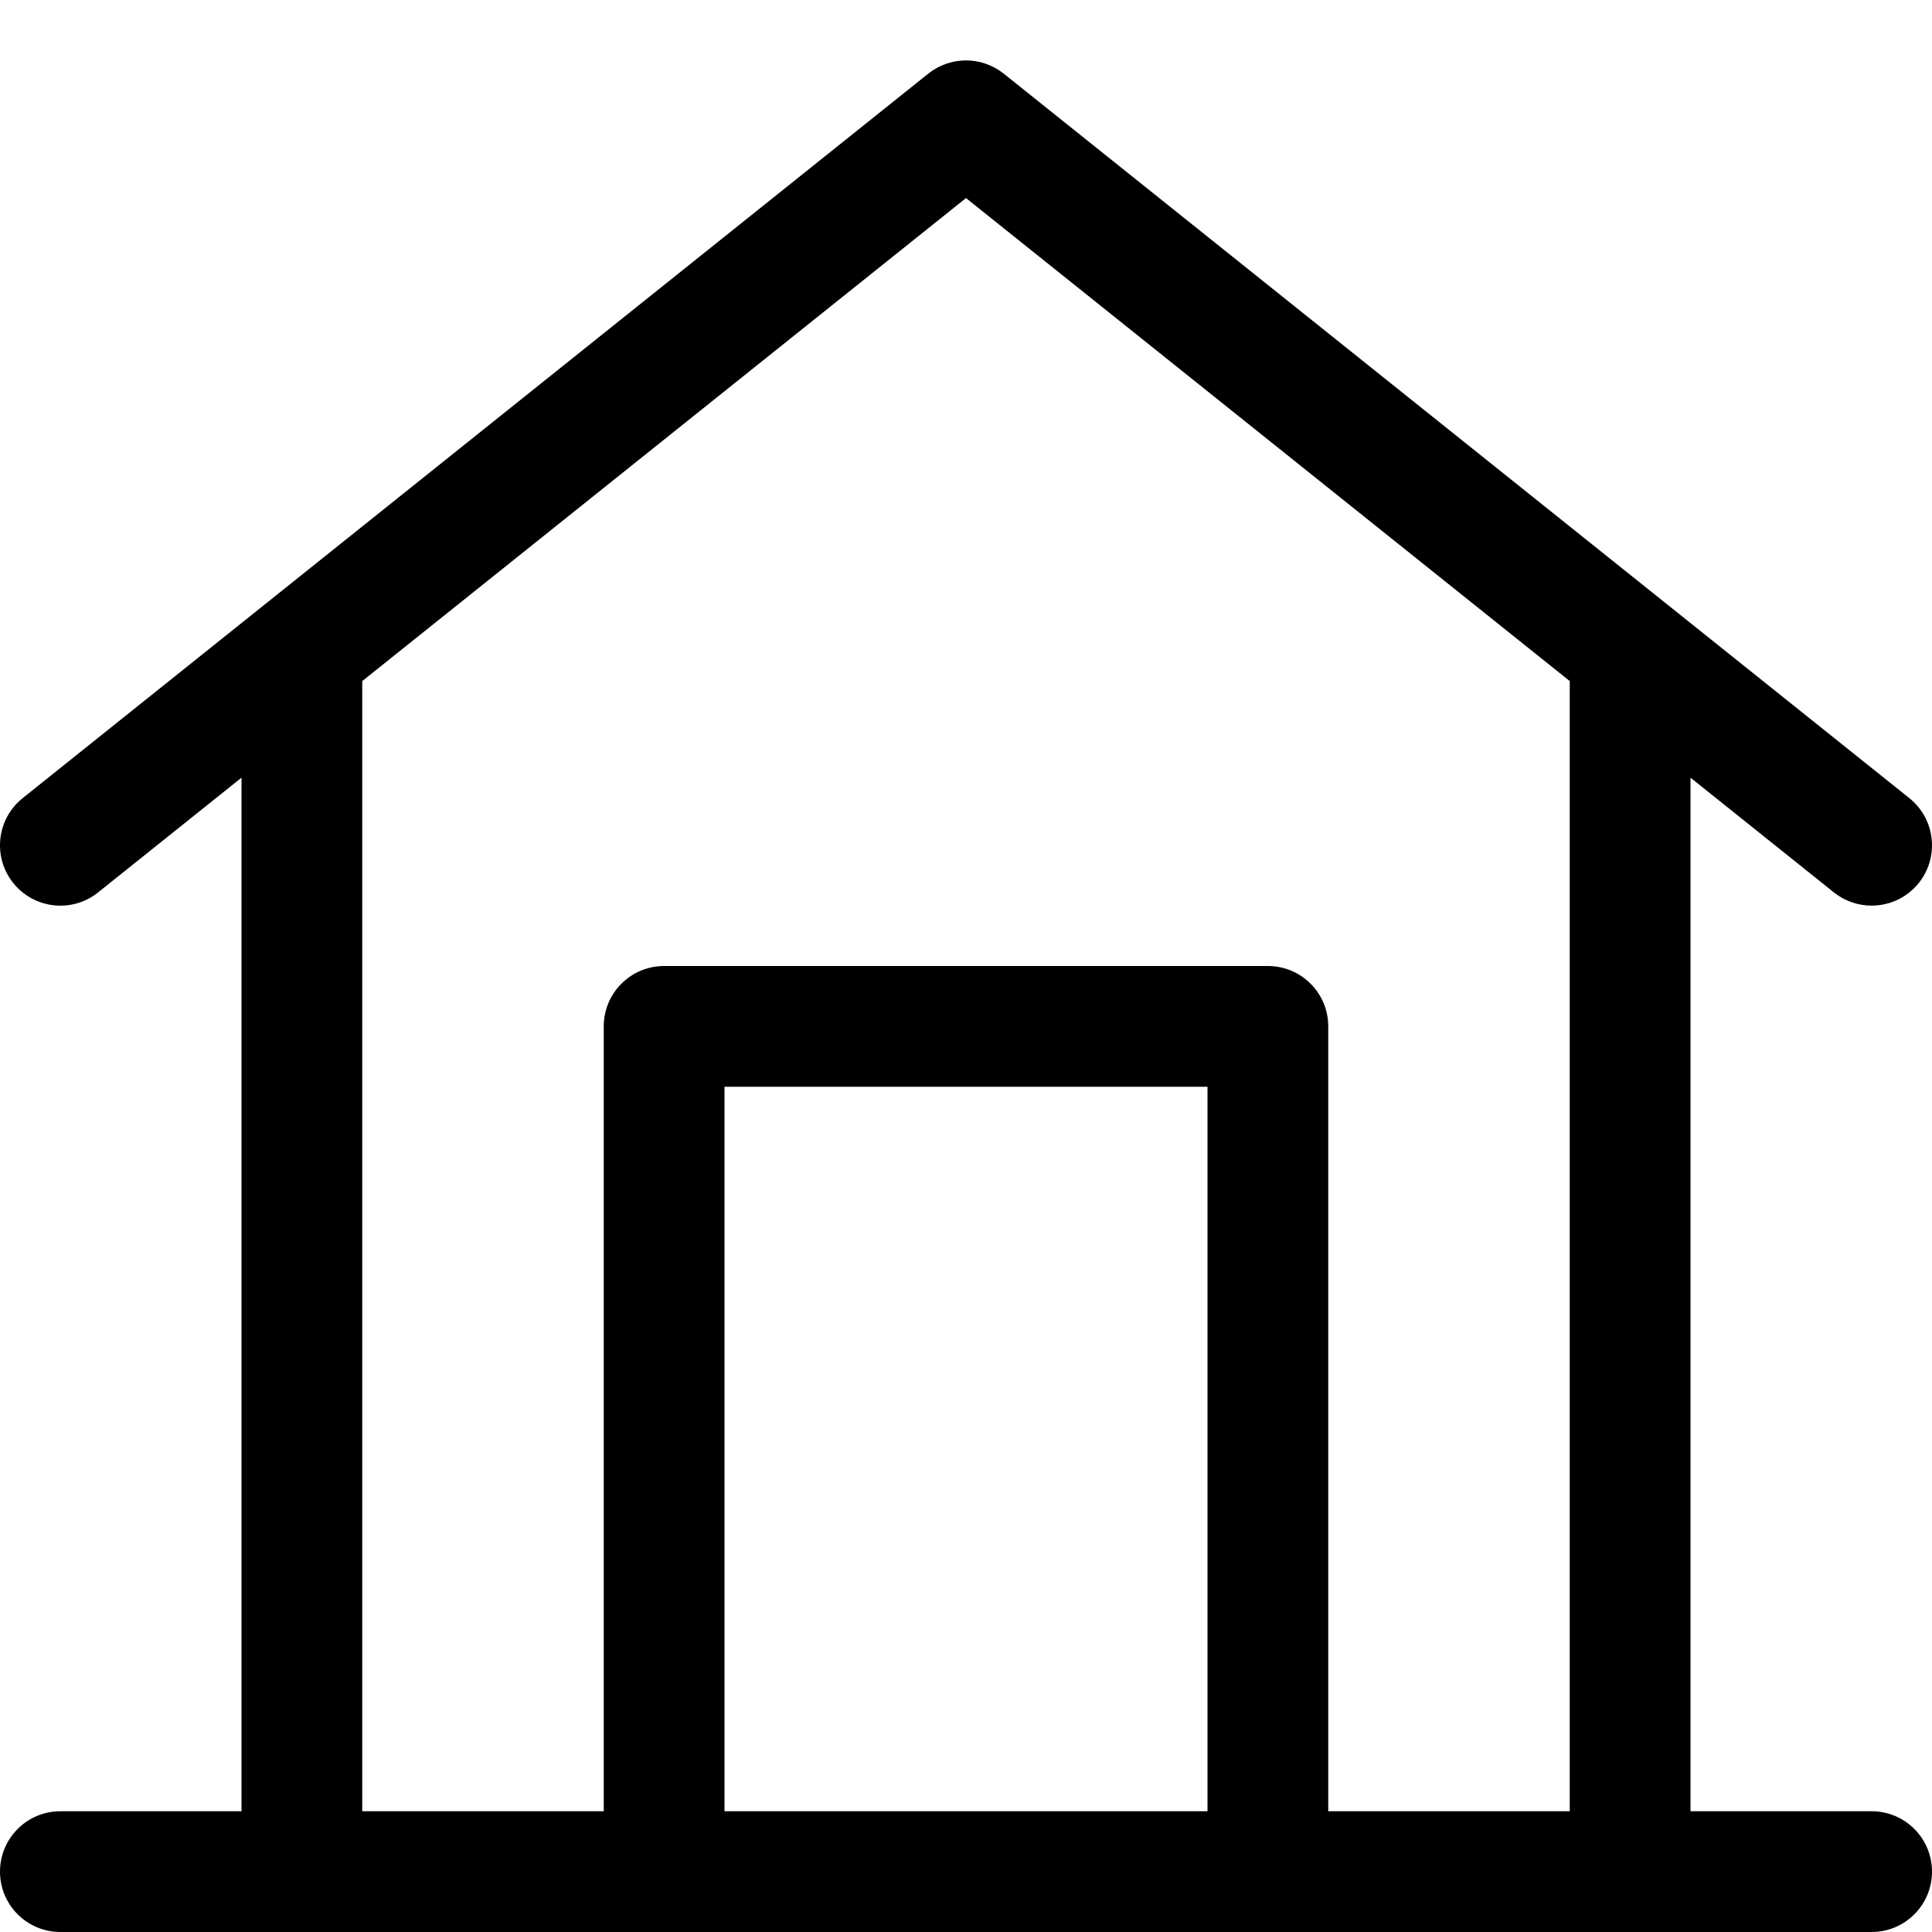 <?xml version="1.0" encoding="utf-8"?>
<!-- Generator: Adobe Illustrator 19.1.0, SVG Export Plug-In . SVG Version: 6.00 Build 0)  -->
<!DOCTYPE svg PUBLIC "-//W3C//DTD SVG 1.1//EN" "http://www.w3.org/Graphics/SVG/1.1/DTD/svg11.dtd">
<svg version="1.1" id="Layer_1" xmlns="http://www.w3.org/2000/svg" xmlns:xlink="http://www.w3.org/1999/xlink" x="0px" y="0px"
	 width="32px" height="32px" viewBox="0 0 32 32" enable-background="new 0 0 32 32" xml:space="preserve">
<path d="M31,30h-3V12.881l2.375,1.9C30.56,14.928,30.78,15,30.999,15c0.294,0,0.584-0.128,0.782-0.375
	c0.345-0.431,0.274-1.061-0.156-1.405l-15-12c-0.365-0.292-0.885-0.292-1.25,0l-15,12
	c-0.431,0.345-0.501,0.974-0.156,1.405c0.346,0.431,0.974,0.502,1.406,0.156L4,12.881V30H1
	c-0.553,0-1,0.448-1,1s0.447,1,1,1h30c0.553,0,1-0.448,1-1S31.553,30,31,30z M6,11.281l10-8l10,8V30h-4V17
	c0-0.552-0.447-1-1-1H11c-0.553,0-1,0.448-1,1v13H6V11.281z M20,30h-8V18h8V30z"/>
</svg>
